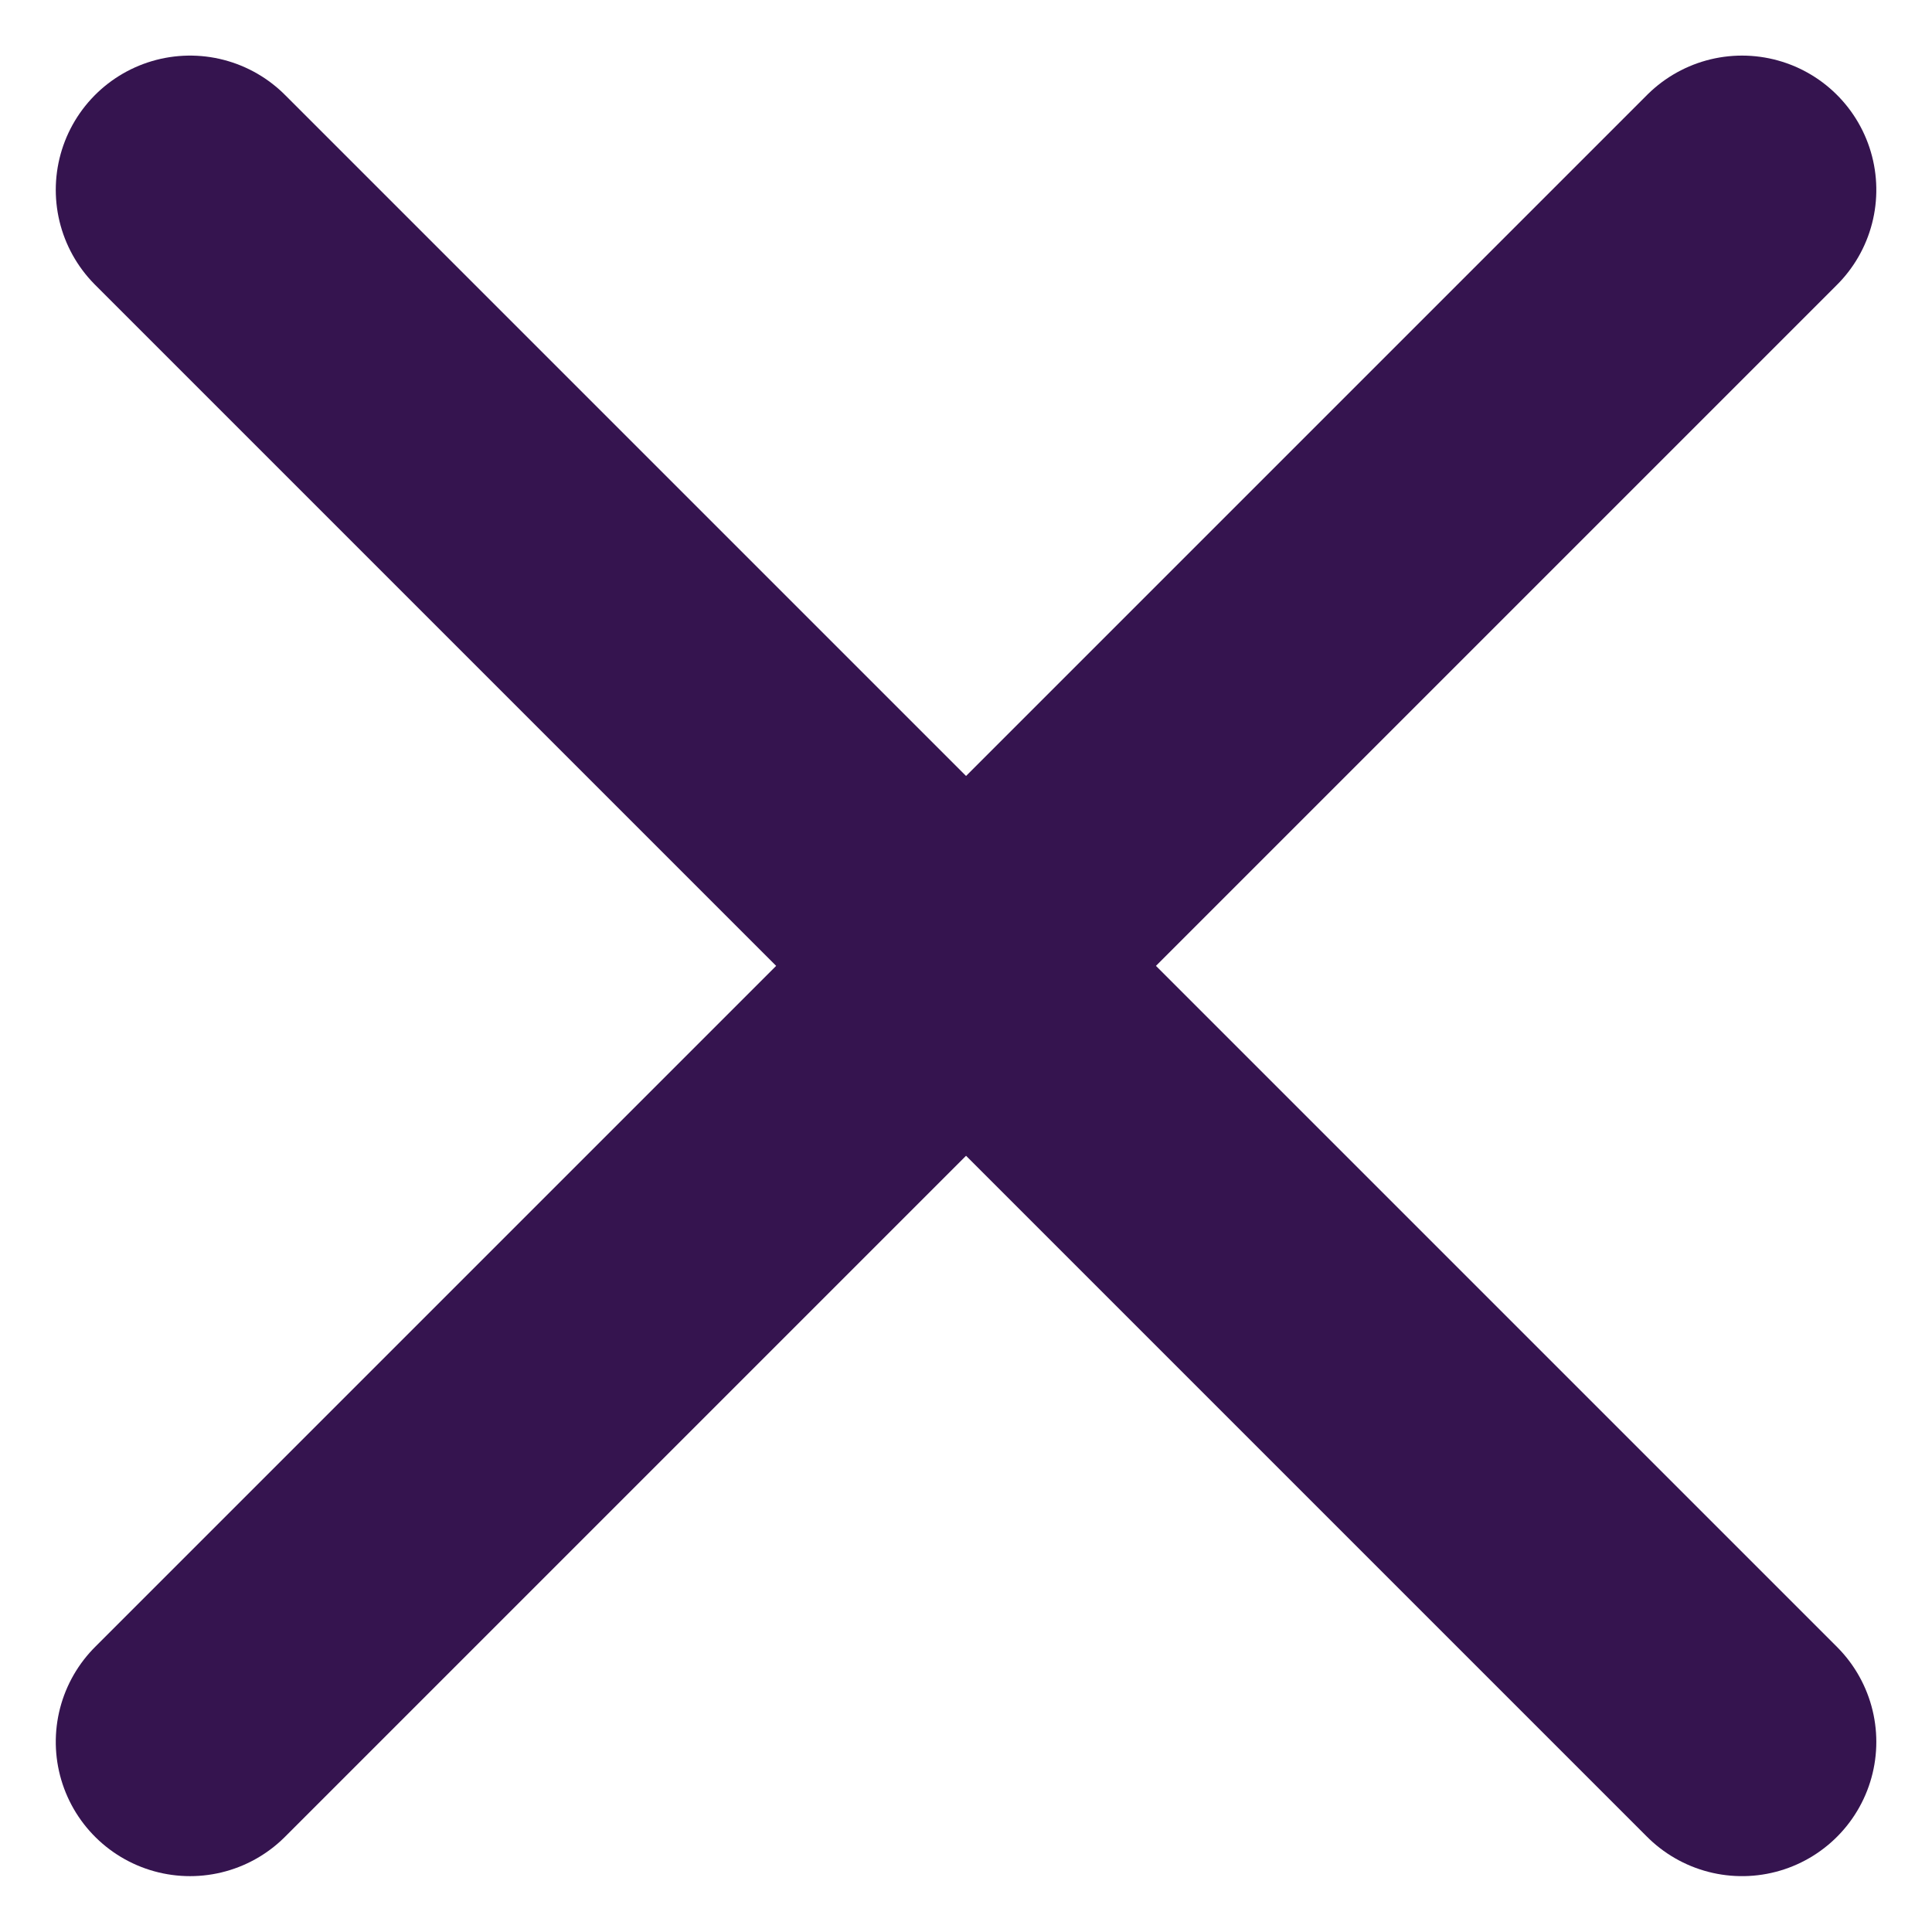 <svg xmlns="http://www.w3.org/2000/svg" width="21.582" height="21.58" viewBox="0 0 21.582 21.58">
  <g id="Close_Icon_Search" data-name="Close Icon Search" transform="translate(-1705.641 -31.379)">
    <line id="Line_28" data-name="Line 28" x2="17.337" y2="17.337" transform="translate(1707.764 33.5)" fill="none" stroke="#35144f" stroke-linecap="round" stroke-width="3"/>
    <line id="Line_29" data-name="Line 29" x2="17.337" y2="17.337" transform="translate(1725.101 33.5) rotate(90)" fill="none" stroke="#35144f" stroke-linecap="round" stroke-width="3"/>
  </g>
</svg>
